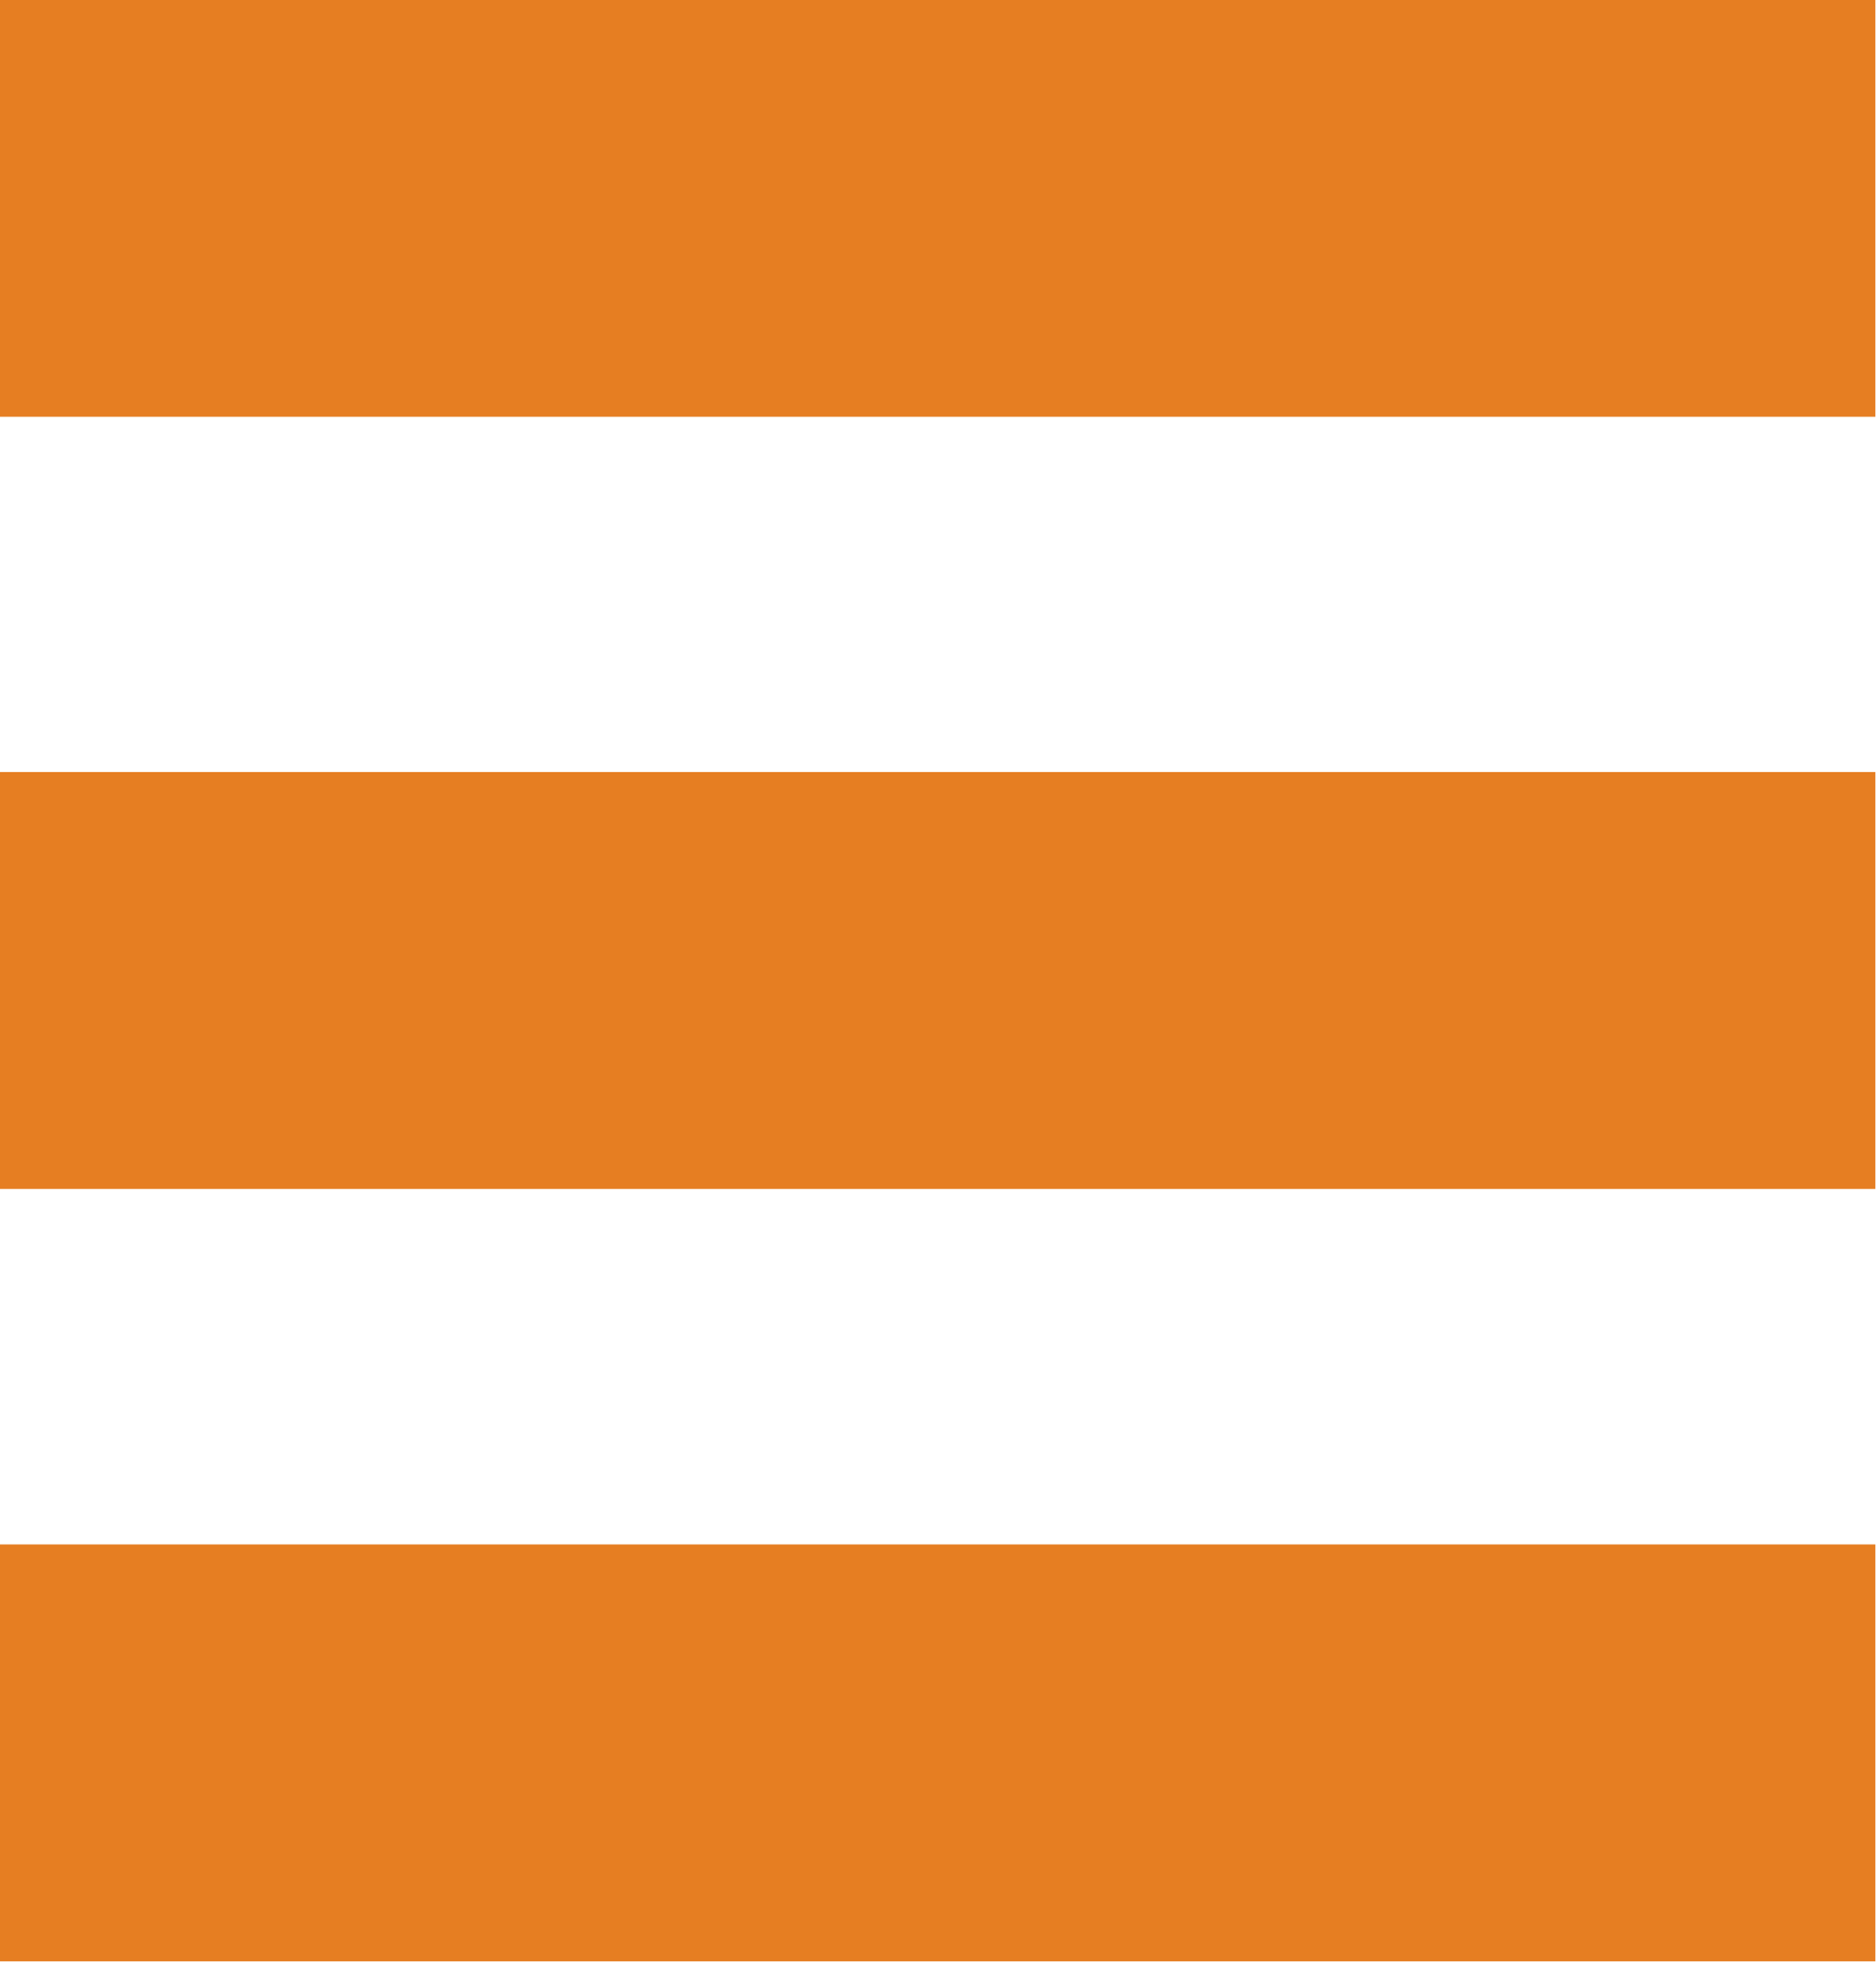 <?xml version="1.0" encoding="utf-8"?>
<!-- Generator: Adobe Illustrator 17.0.0, SVG Export Plug-In . SVG Version: 6.00 Build 0)  -->
<!DOCTYPE svg PUBLIC "-//W3C//DTD SVG 1.1//EN" "http://www.w3.org/Graphics/SVG/1.1/DTD/svg11.dtd">
<svg version="1.1" id="Your_Icon" xmlns="http://www.w3.org/2000/svg" xmlns:xlink="http://www.w3.org/1999/xlink" x="0px" y="0px"
	 width="47.802px" height="50px" viewBox="0 0 47.802 50" enable-background="new 0 0 47.802 50" xml:space="preserve">
<path fill="#E67E22" d="M0,50.418"/>
<rect x="0" y="0" fill="#E67E22" width="47.786" height="10.621"/>
<rect x="0" y="19.675" fill="#E67E22" width="47.786" height="10.625"/>
<rect x="0" y="39.359" fill="#E67E22" width="47.786" height="10.625"/>
</svg>

